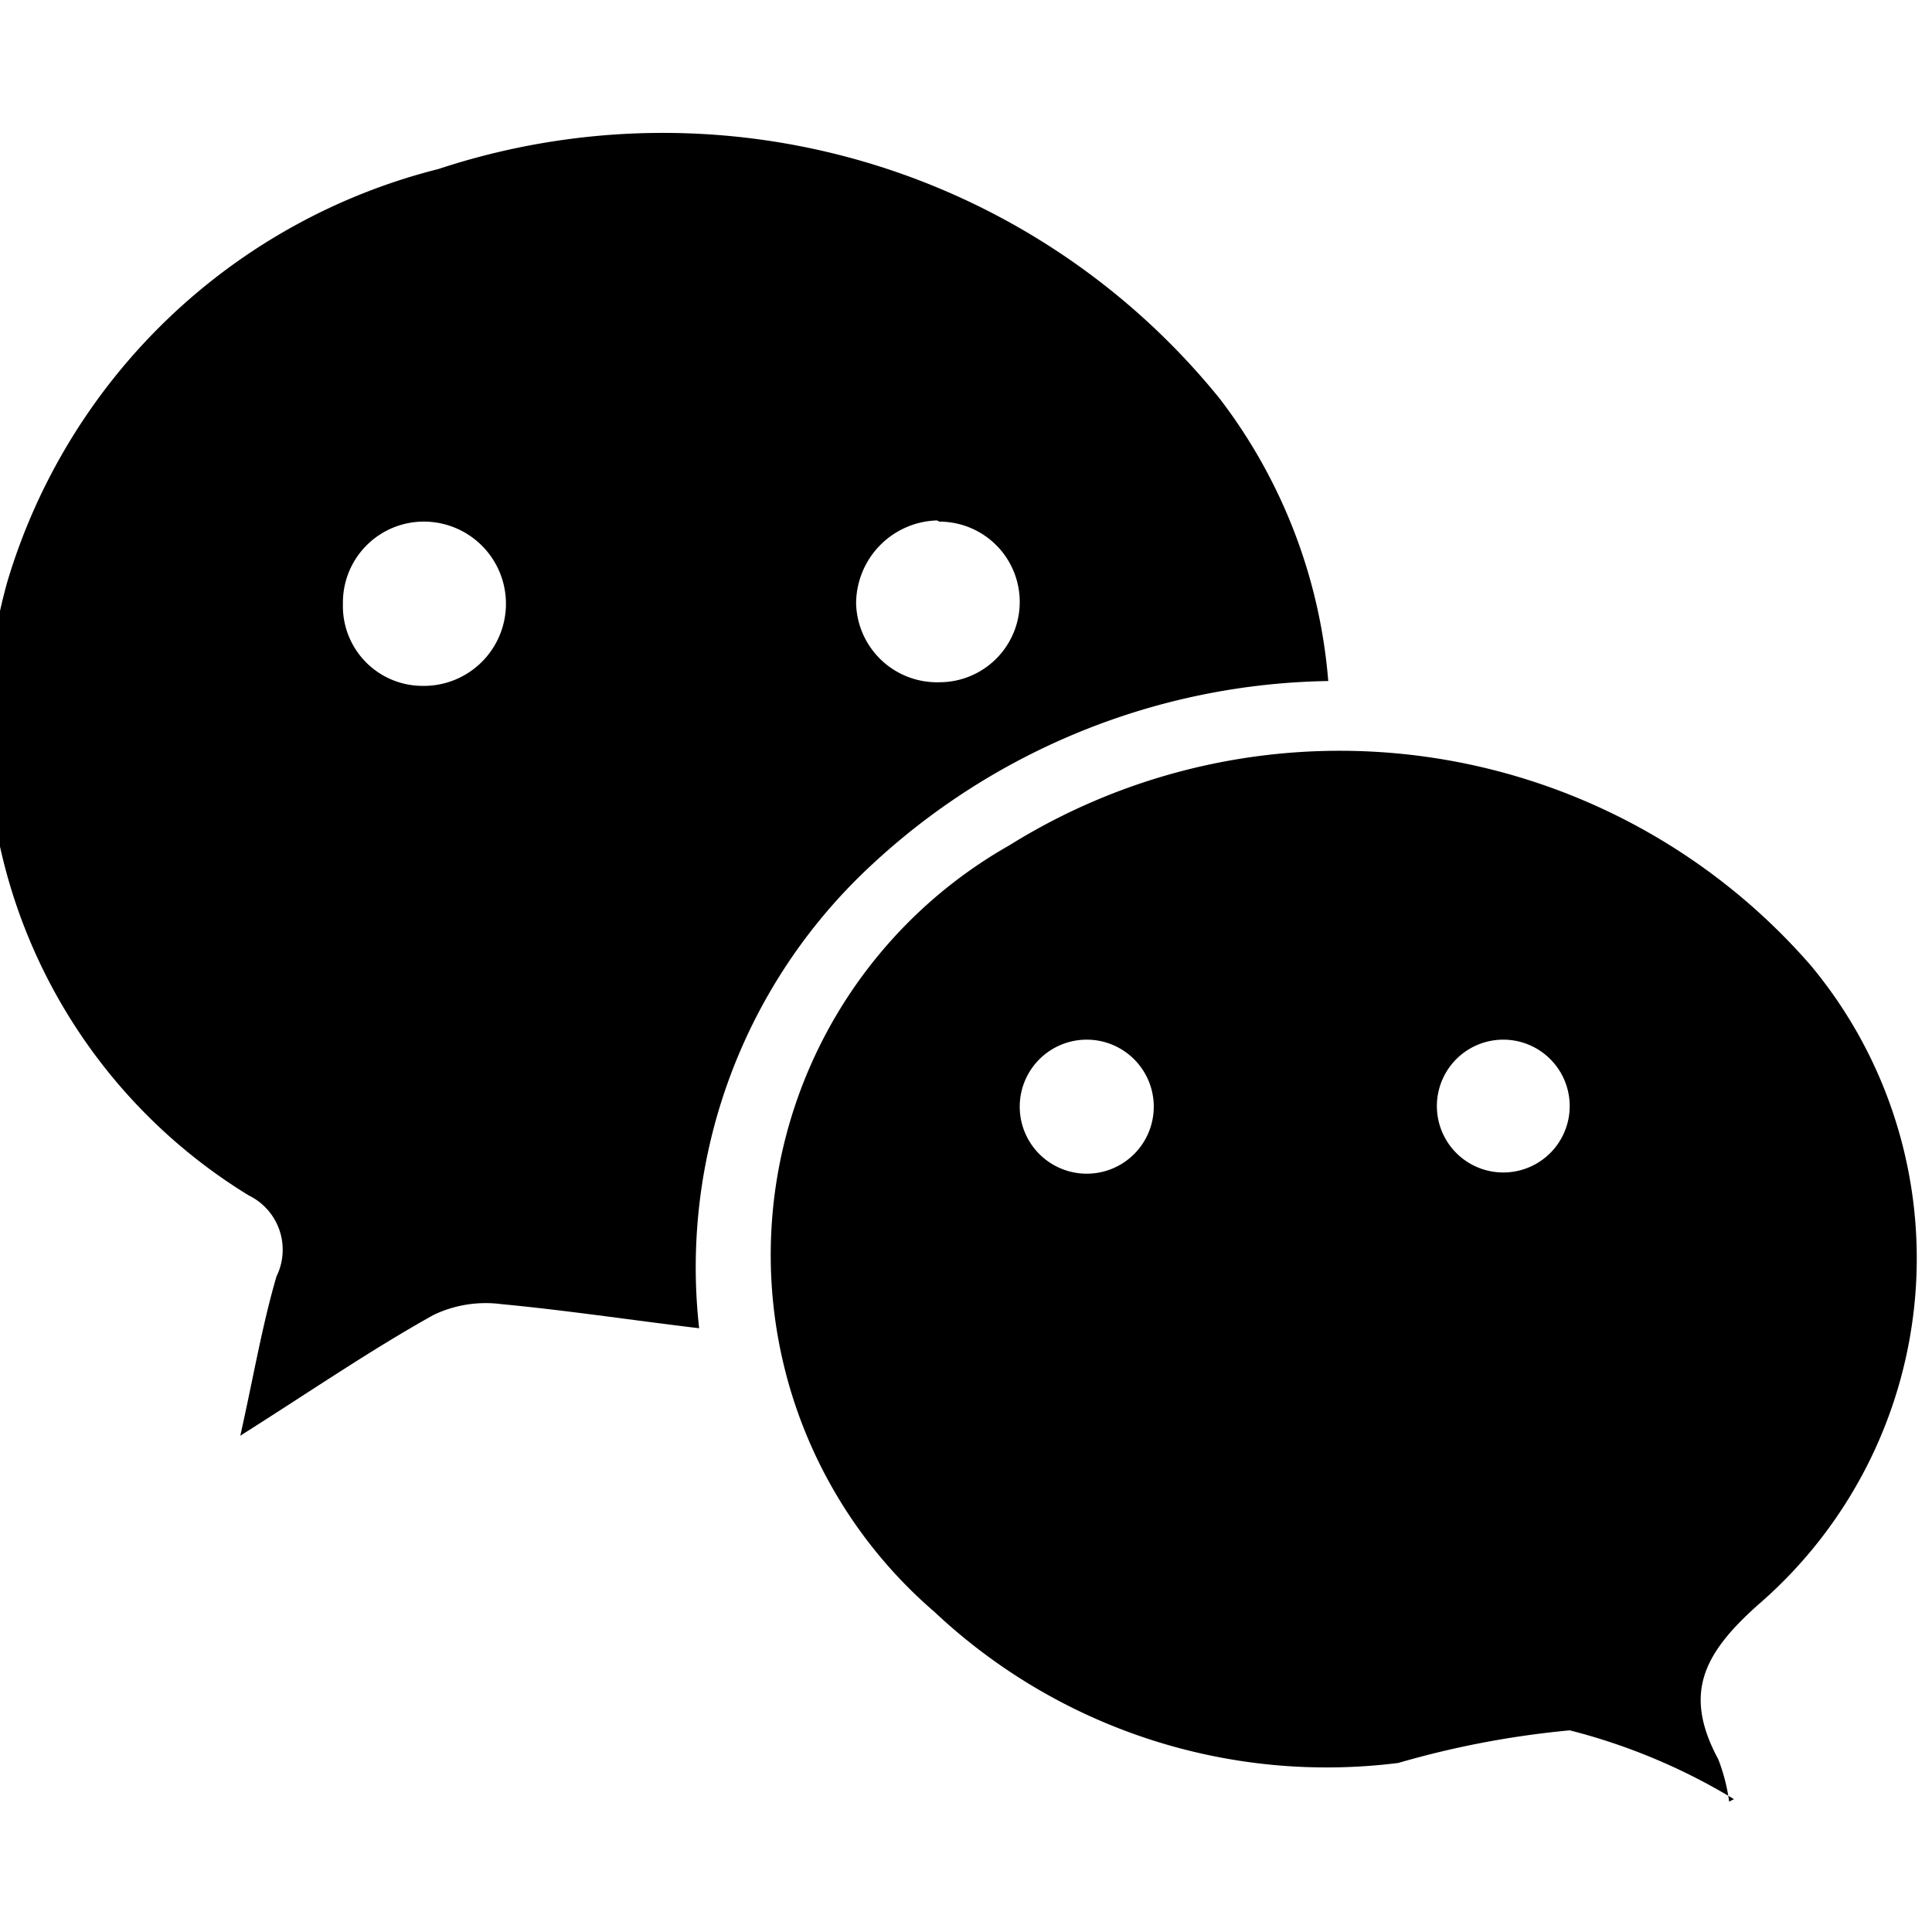 <svg xmlns="http://www.w3.org/2000/svg" viewBox="0 0 16 16"><title>social-media-wechat</title><path d="M11,5.64A5.68,5.68,0,0,0,7.2,7.18,4.54,4.54,0,0,0,5.79,11c-.58-.07-1.11-.15-1.64-.2a1,1,0,0,0-.56.09c-.52.29-1,.62-1.6,1,.11-.49.18-.91.3-1.32a.5.5,0,0,0-.23-.67,4.53,4.53,0,0,1-2-5.08A5,5,0,0,1,3.63,1.4a5.93,5.93,0,0,1,6.47,1.9A4.43,4.43,0,0,1,11,5.64ZM4.19,5a.68.68,0,0,0-.66-.68A.67.67,0,0,0,2.84,5a.66.66,0,0,0,.65.68A.68.68,0,0,0,4.19,5Zm3.57-.69A.69.69,0,0,0,7.09,5a.67.67,0,0,0,.69.65.66.66,0,1,0,0-1.33Z"/><path d="M14.36,14.9A5,5,0,0,0,13,14.33a7.61,7.61,0,0,0-1.42.27,4.74,4.74,0,0,1-3.84-1.25A3.9,3.9,0,0,1,8.36,7,5.17,5.17,0,0,1,15,8a3.79,3.79,0,0,1-.44,5.29c-.46.41-.62.74-.33,1.28a1.52,1.52,0,0,1,.09.35ZM9,9.72A.55.55,0,1,0,9,8.61.55.55,0,1,0,9,9.72Zm3.45-1.11a.55.55,0,0,0-.55.53.55.55,0,1,0,.55-.53Z"/></svg>